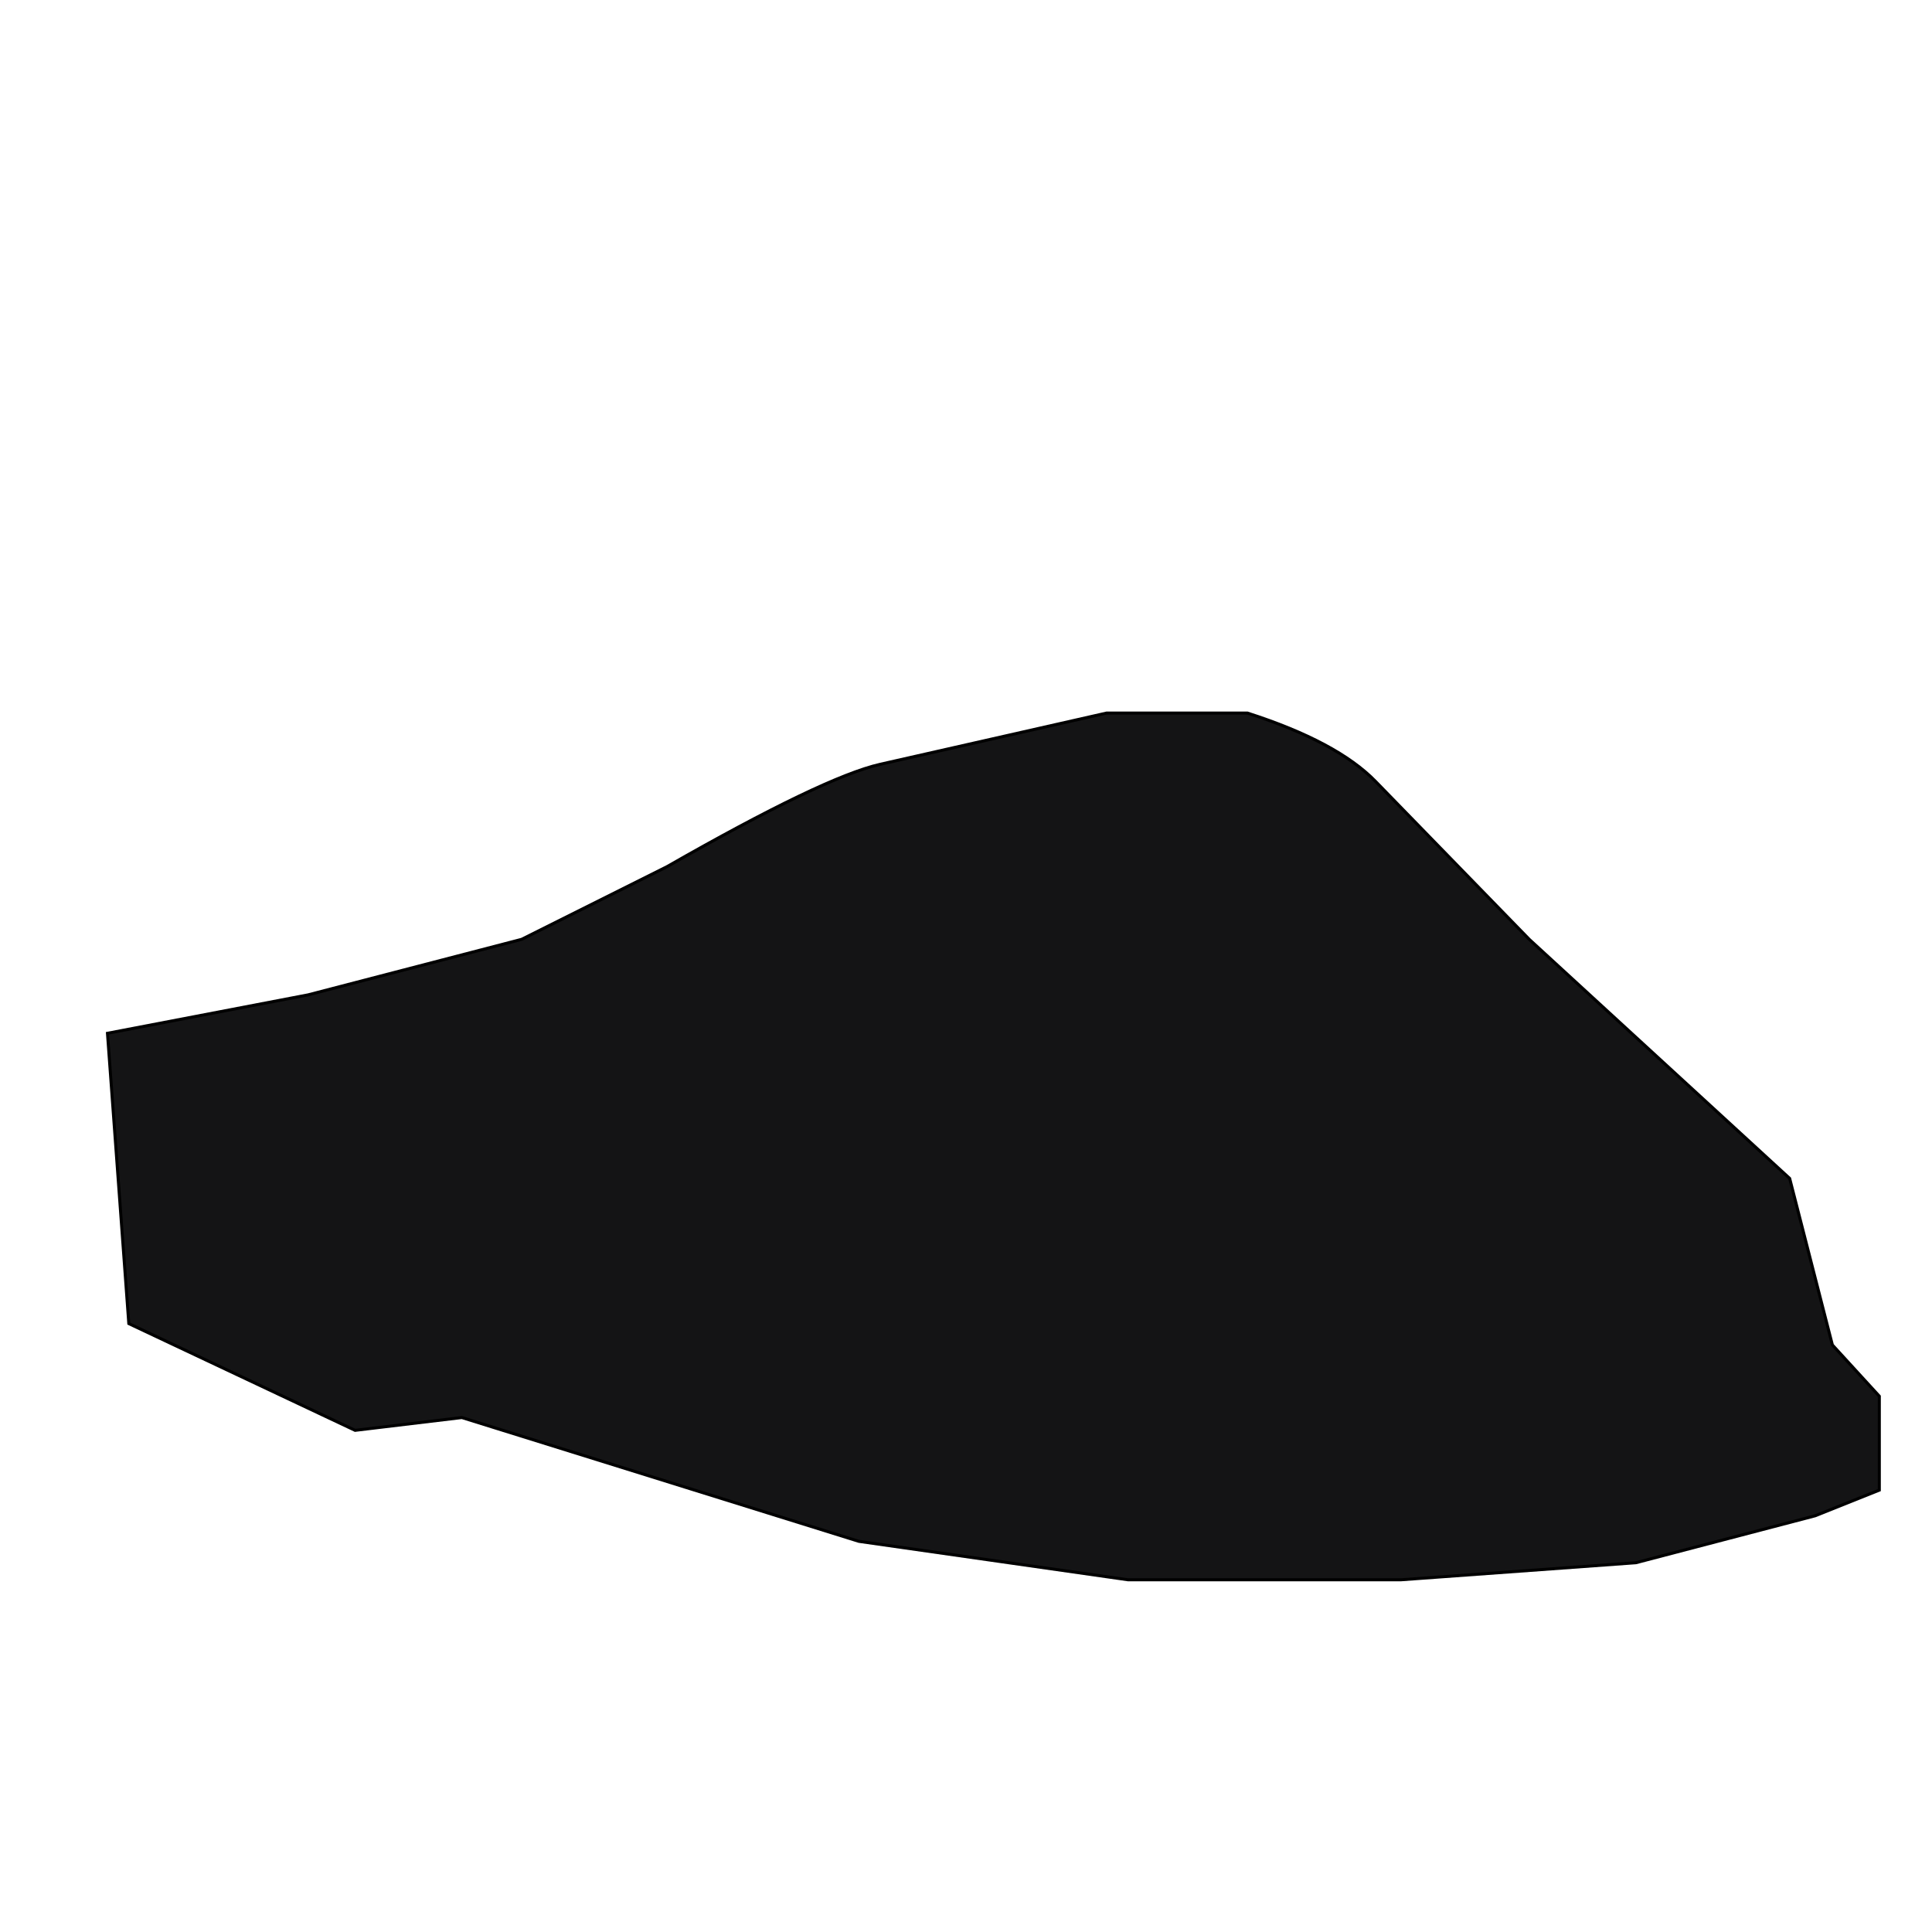 <?xml version="1.0" encoding="UTF-8" standalone="no"?>
<!DOCTYPE svg PUBLIC "-//W3C//DTD SVG 1.1//EN" "http://www.w3.org/Graphics/SVG/1.1/DTD/svg11.dtd">
<svg version="1.1" xmlns="http://www.w3.org/2000/svg" xmlns:xlink="http://www.w3.org/1999/xlink" preserveAspectRatio="xMidYMid meet" viewBox="0 0 640 640" width="640" height="640"><defs><path d="M35.6 342.29L102.07 329.56L172.79 311.17L220.88 287.13C255.53 267.33 279.1 256.01 291.59 253.18C304.09 250.35 329.07 244.7 366.56 236.21L413.23 236.21C433.03 242.57 447.17 250.12 455.66 258.84C464.15 267.56 481.12 285.01 506.58 311.17L592.85 390.37L607 445.53C617.37 456.85 622.55 462.51 622.55 462.51C622.55 462.51 622.55 462.51 622.55 462.51L622.55 493.62L601.34 502.11L541.93 517.67L464.15 523.32L373.63 523.32L284.52 510.59L152.99 469.58L117.63 473.82L42.67 438.46L35.6 342.29Z" id="b5IfaFsuh"></path></defs><g><g><g><use xlink:href="#b5IfaFsuh" opacity="1" fill="#141415" fill-opacity="1"></use><g><use xlink:href="#b5IfaFsuh" opacity="1" fill-opacity="0" stroke="#000000" stroke-width="1" stroke-opacity="1"></use></g></g></g></g></svg>